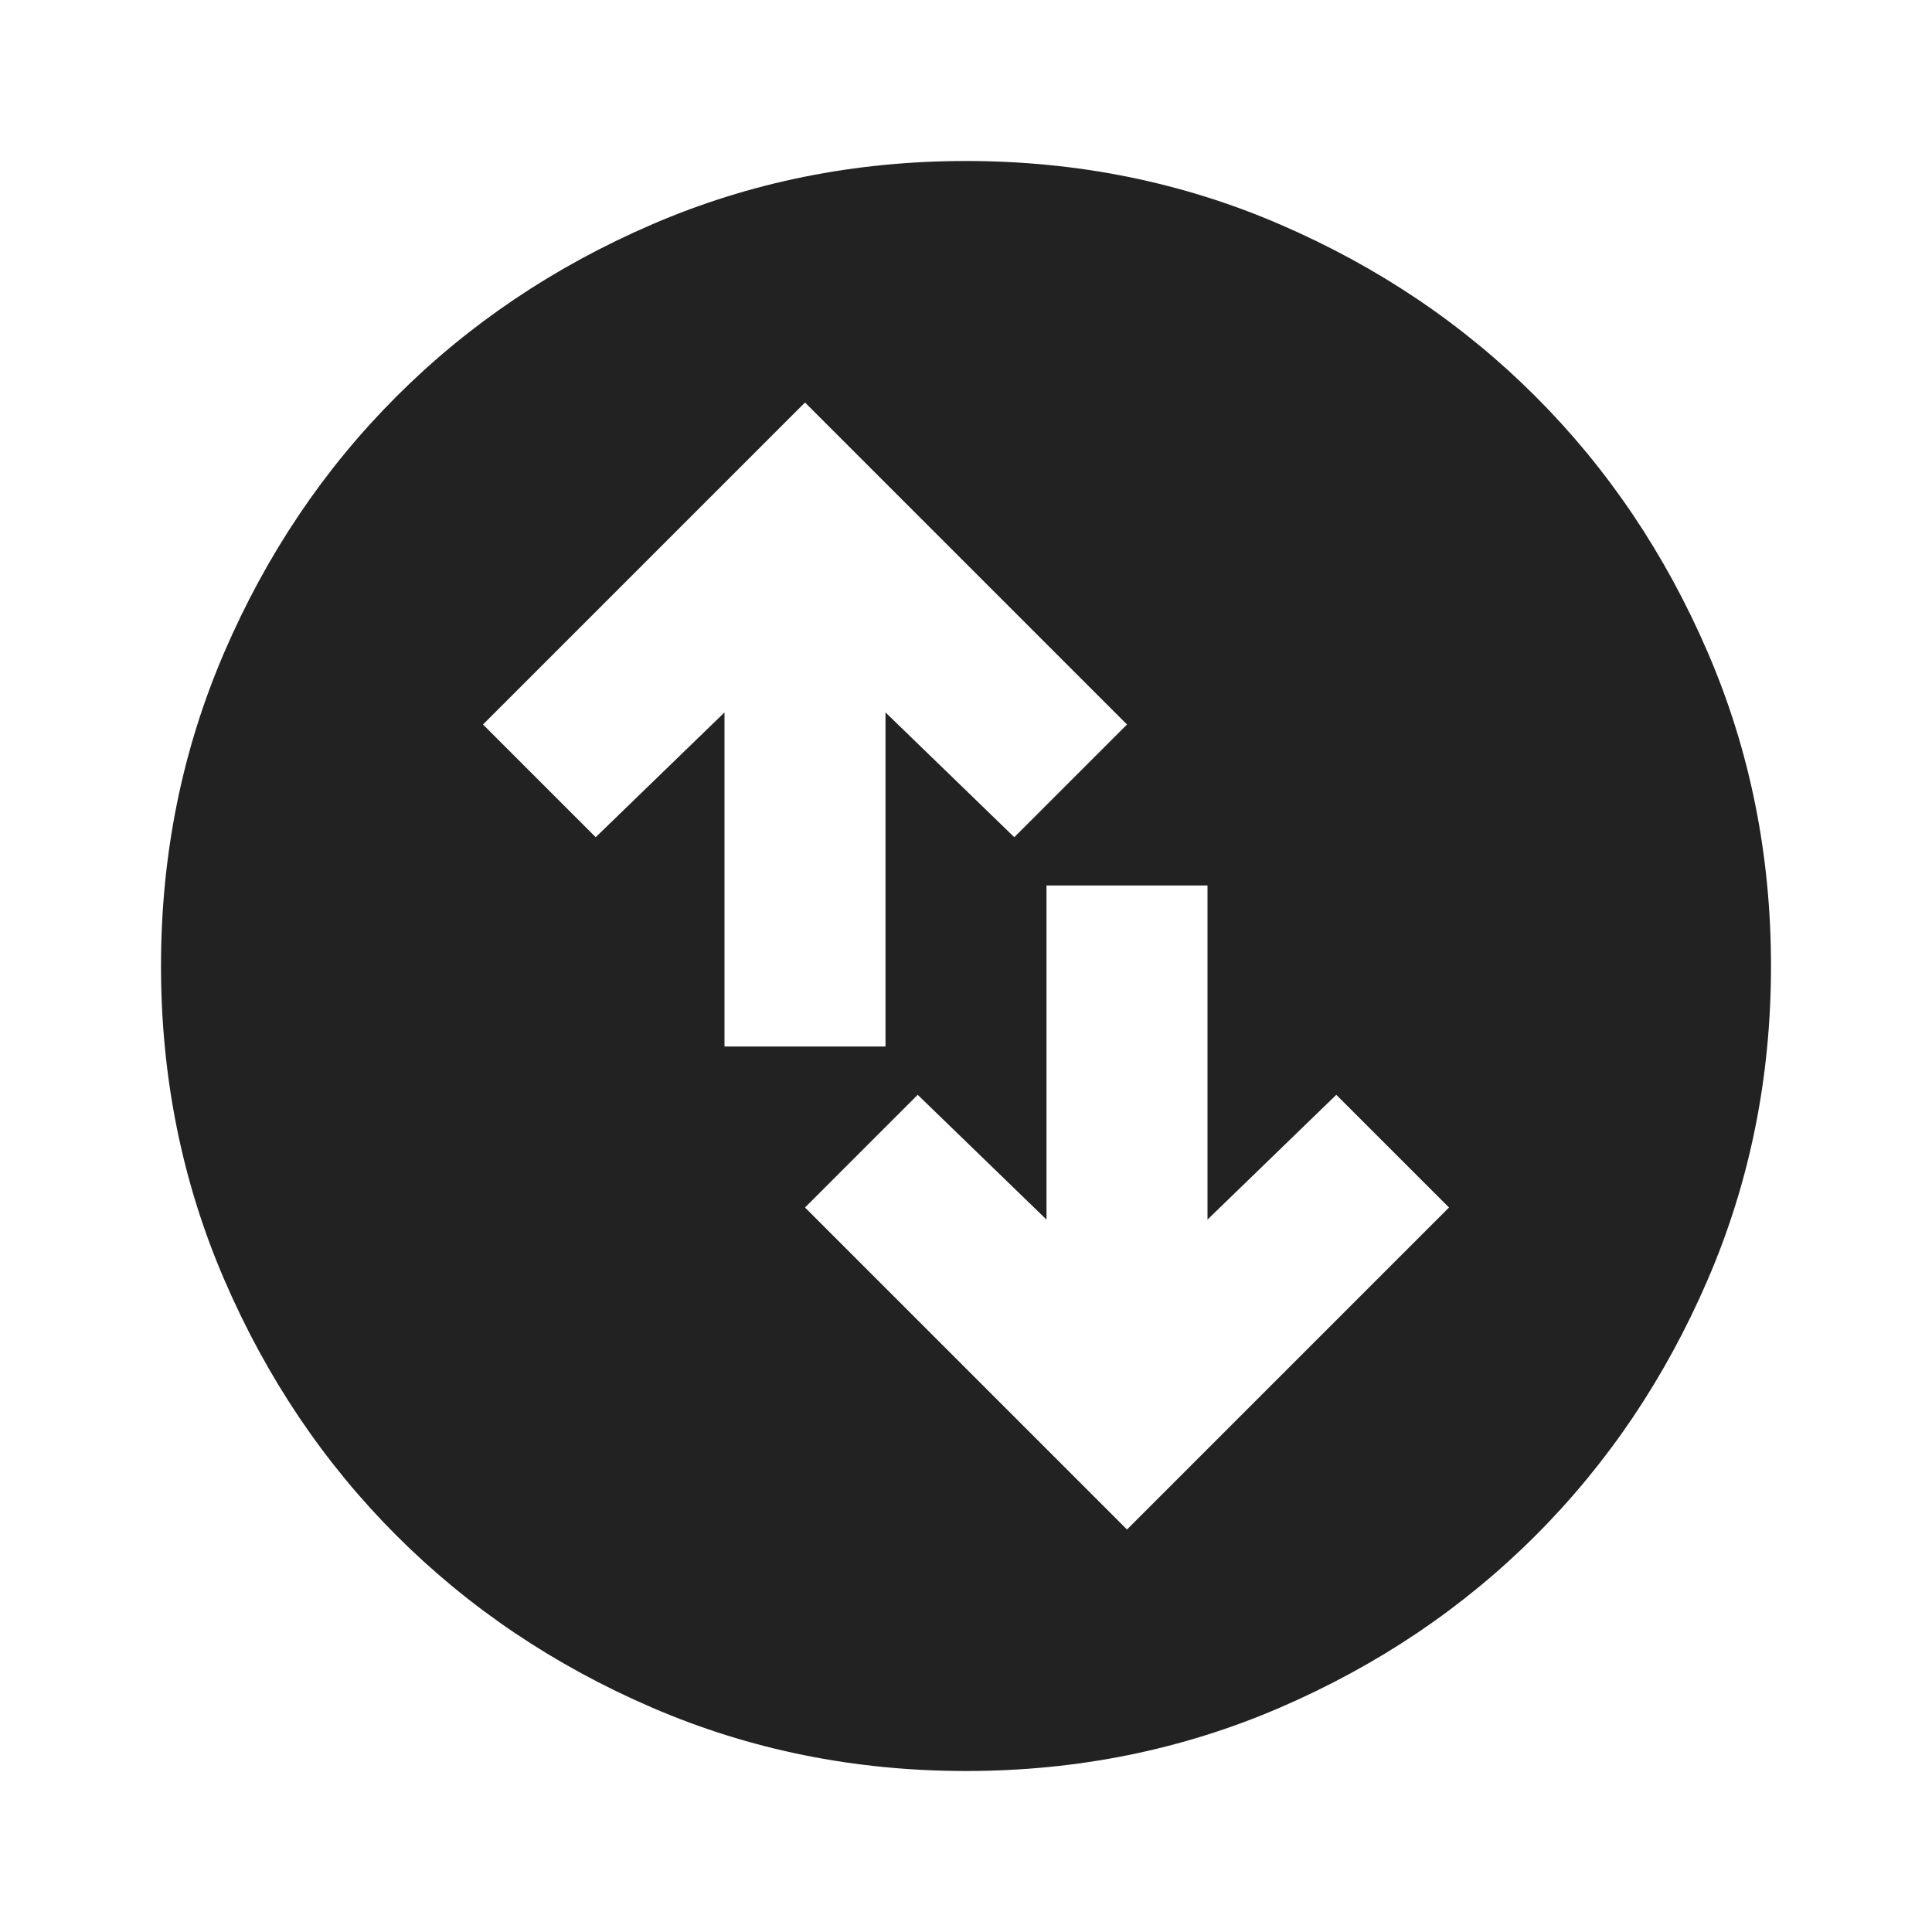 <svg xmlns="http://www.w3.org/2000/svg" height="24" viewBox="0 -960 960 960" width="24"><path fill="#222222" d="m560-200 160-160-56-56-64 62v-166h-80v166l-64-62-56 56 160 160ZM360-440h80v-166l64 62 56-56-160-160-160 160 56 56 64-62v166ZM480-80q-83 0-156-31.5T197-197q-54-54-85.5-127T80-480q0-83 31.5-156T197-763q54-54 127-85.5T480-880q83 0 156 31.5T763-763q54 54 85.5 127T880-480q0 83-31.5 156T763-197q-54 54-127 85.5T480-80Z"/></svg>